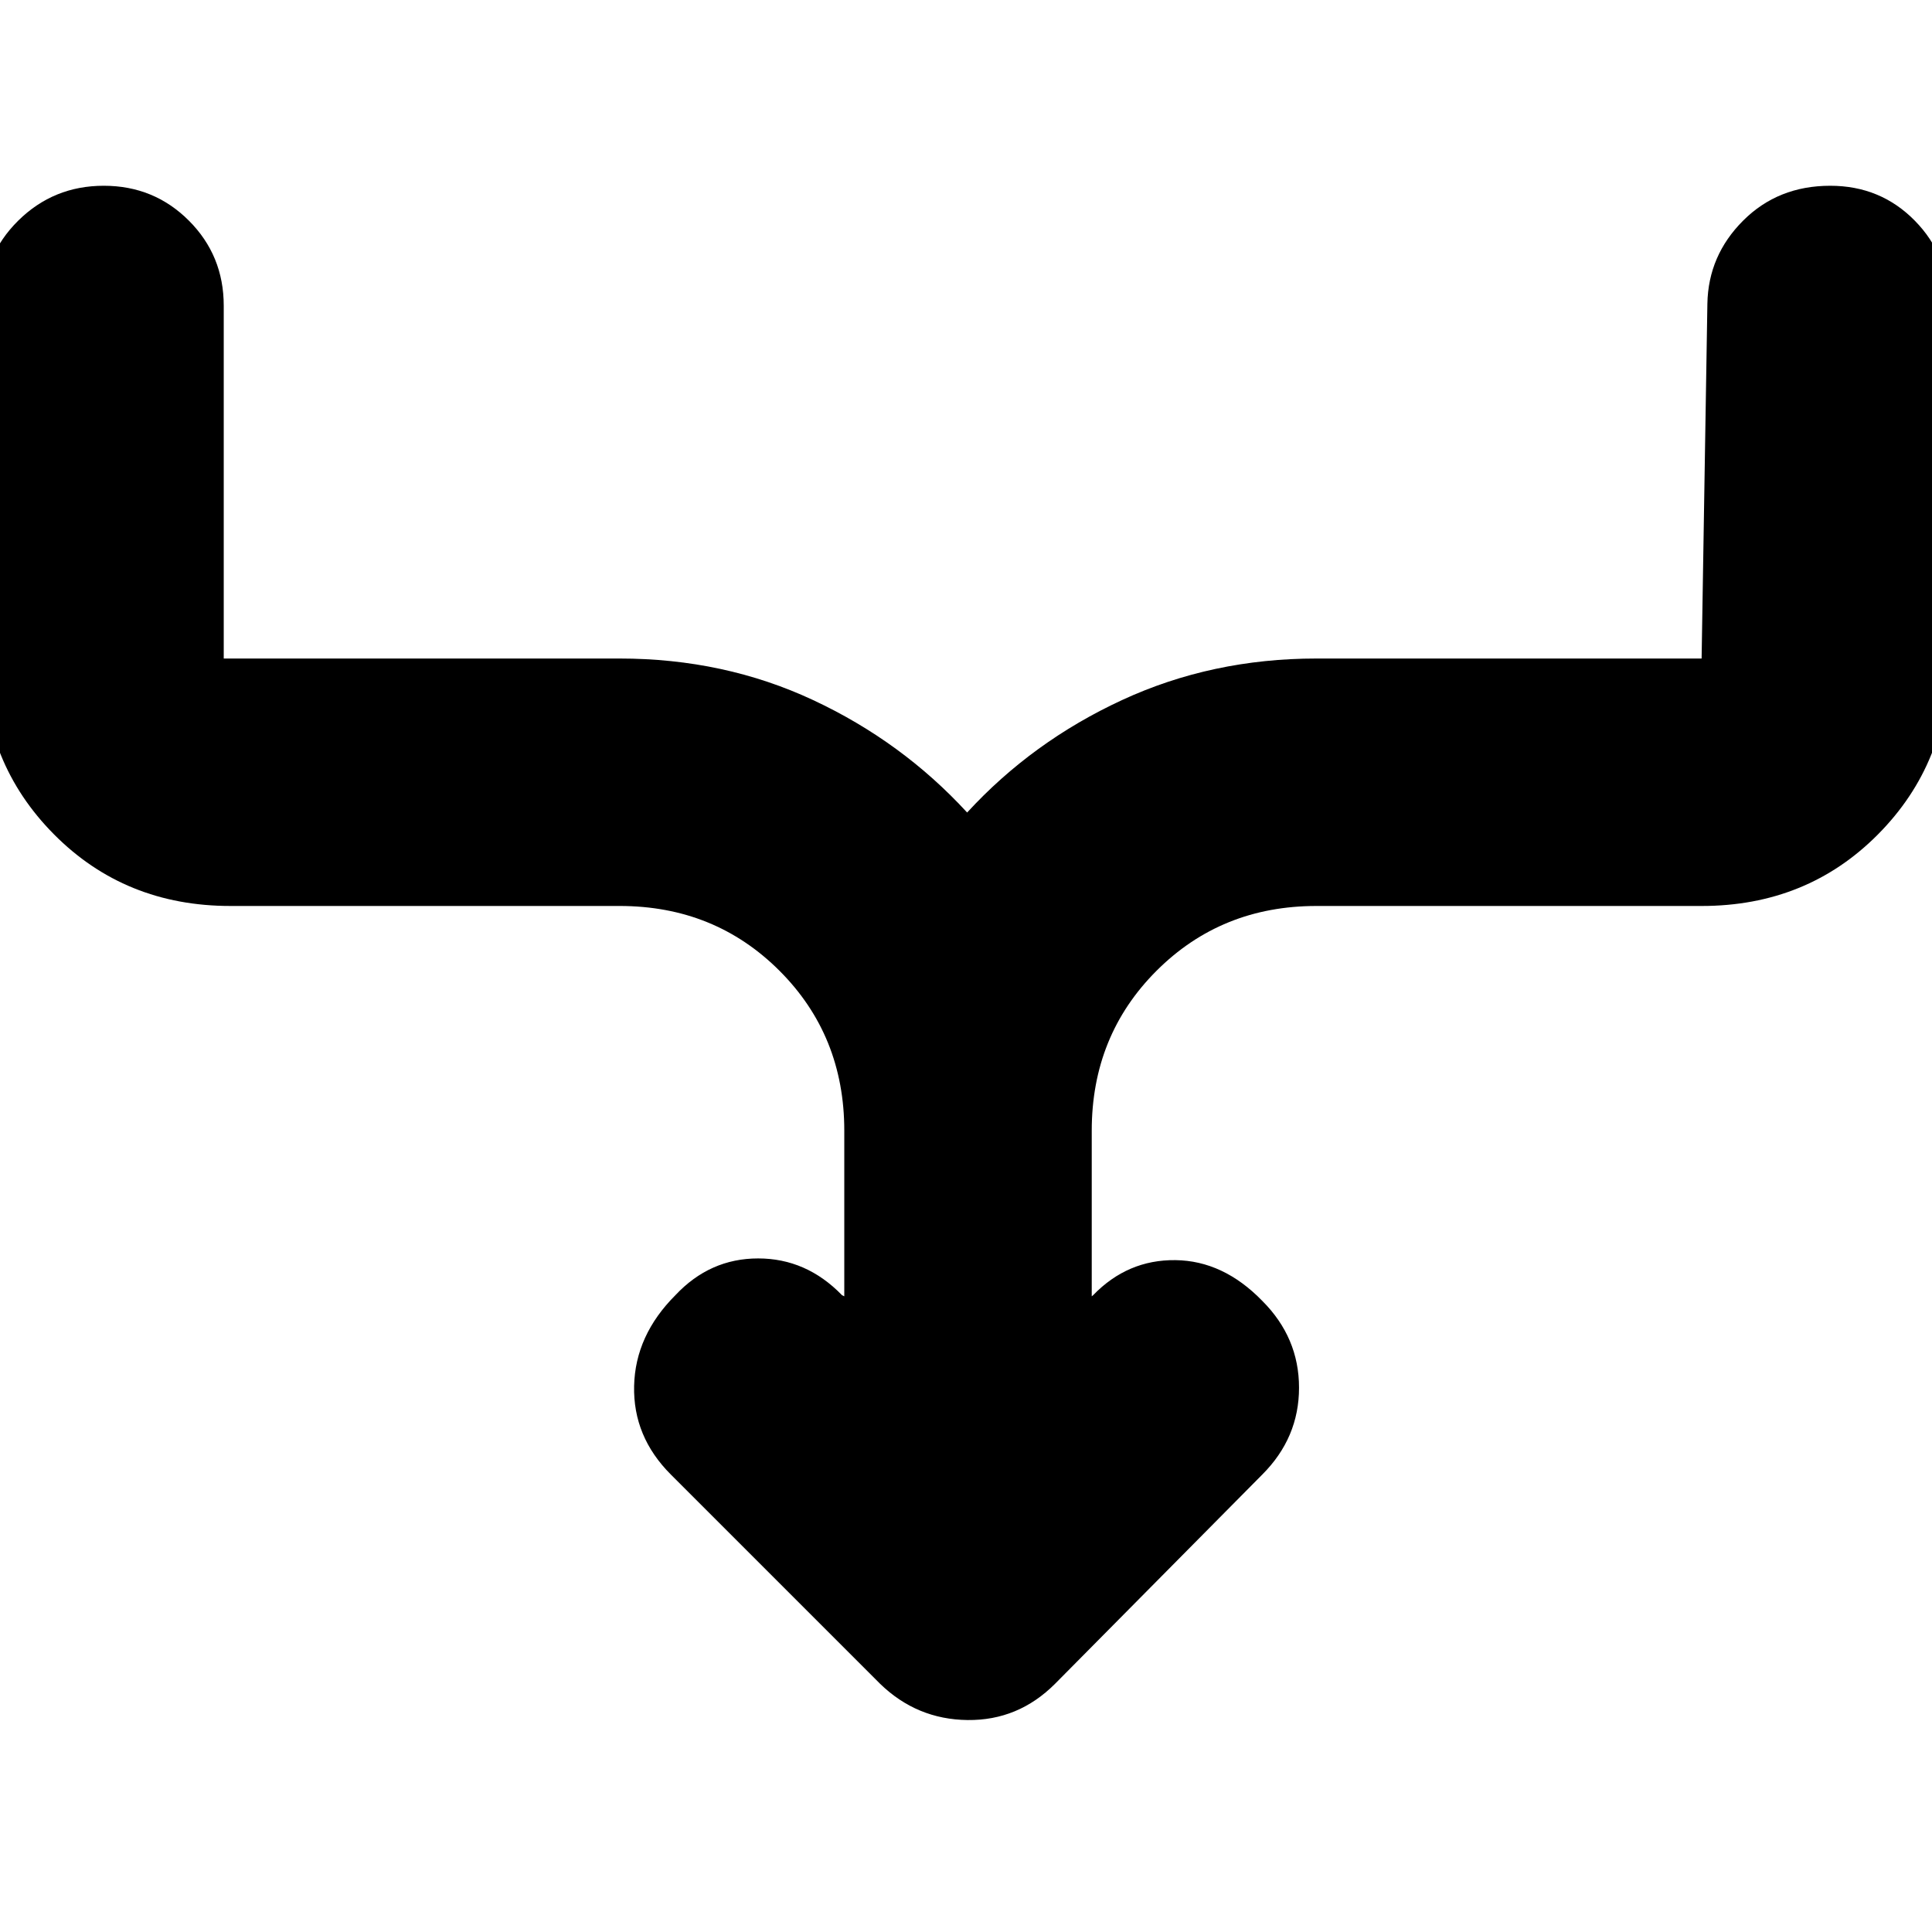 <svg xmlns="http://www.w3.org/2000/svg" height="24" viewBox="0 -960 960 960" width="24"><path d="M419.521-315.871v-82.303q0-47.261-32.195-79.456-32.196-32.196-79.457-32.196h-193.39q-52.349 0-87.653-35.587Q-8.48-581.001-8.48-632.784v-175.303q0-24.957 17.544-42.283t42.5-17.326q24.957 0 42.283 17.326t17.326 42.283v175.303h196.695q51.957 0 96.131 20.631 44.174 20.63 76.565 55.891 32.392-35.261 77.001-55.891 44.608-20.631 96.565-20.631h191.39l2.87-176.303q.435-23.957 17.761-41.283t43.283-17.326q24.956 0 42 17.326t17.044 42.283v175.303q0 51.783-35.305 87.371-35.304 35.587-87.653 35.587h-191.39q-47.261 0-79.457 32.196-32.195 32.195-32.195 79.456v82.303l.695-.564q17.13-17.696 40.891-17.414 23.761.283 43.153 20.24 18.261 18.261 18.261 43.152 0 24.892-18.261 43.153l-103 104q-18.261 18.261-43.435 17.978-25.174-.283-43.435-17.978l-104-104q-18.827-18.826-18.261-44.001.565-25.174 20.522-45.13 17.13-18.261 41.108-18.261 23.979 0 41.674 18.261l1.13.564Z"/></svg>